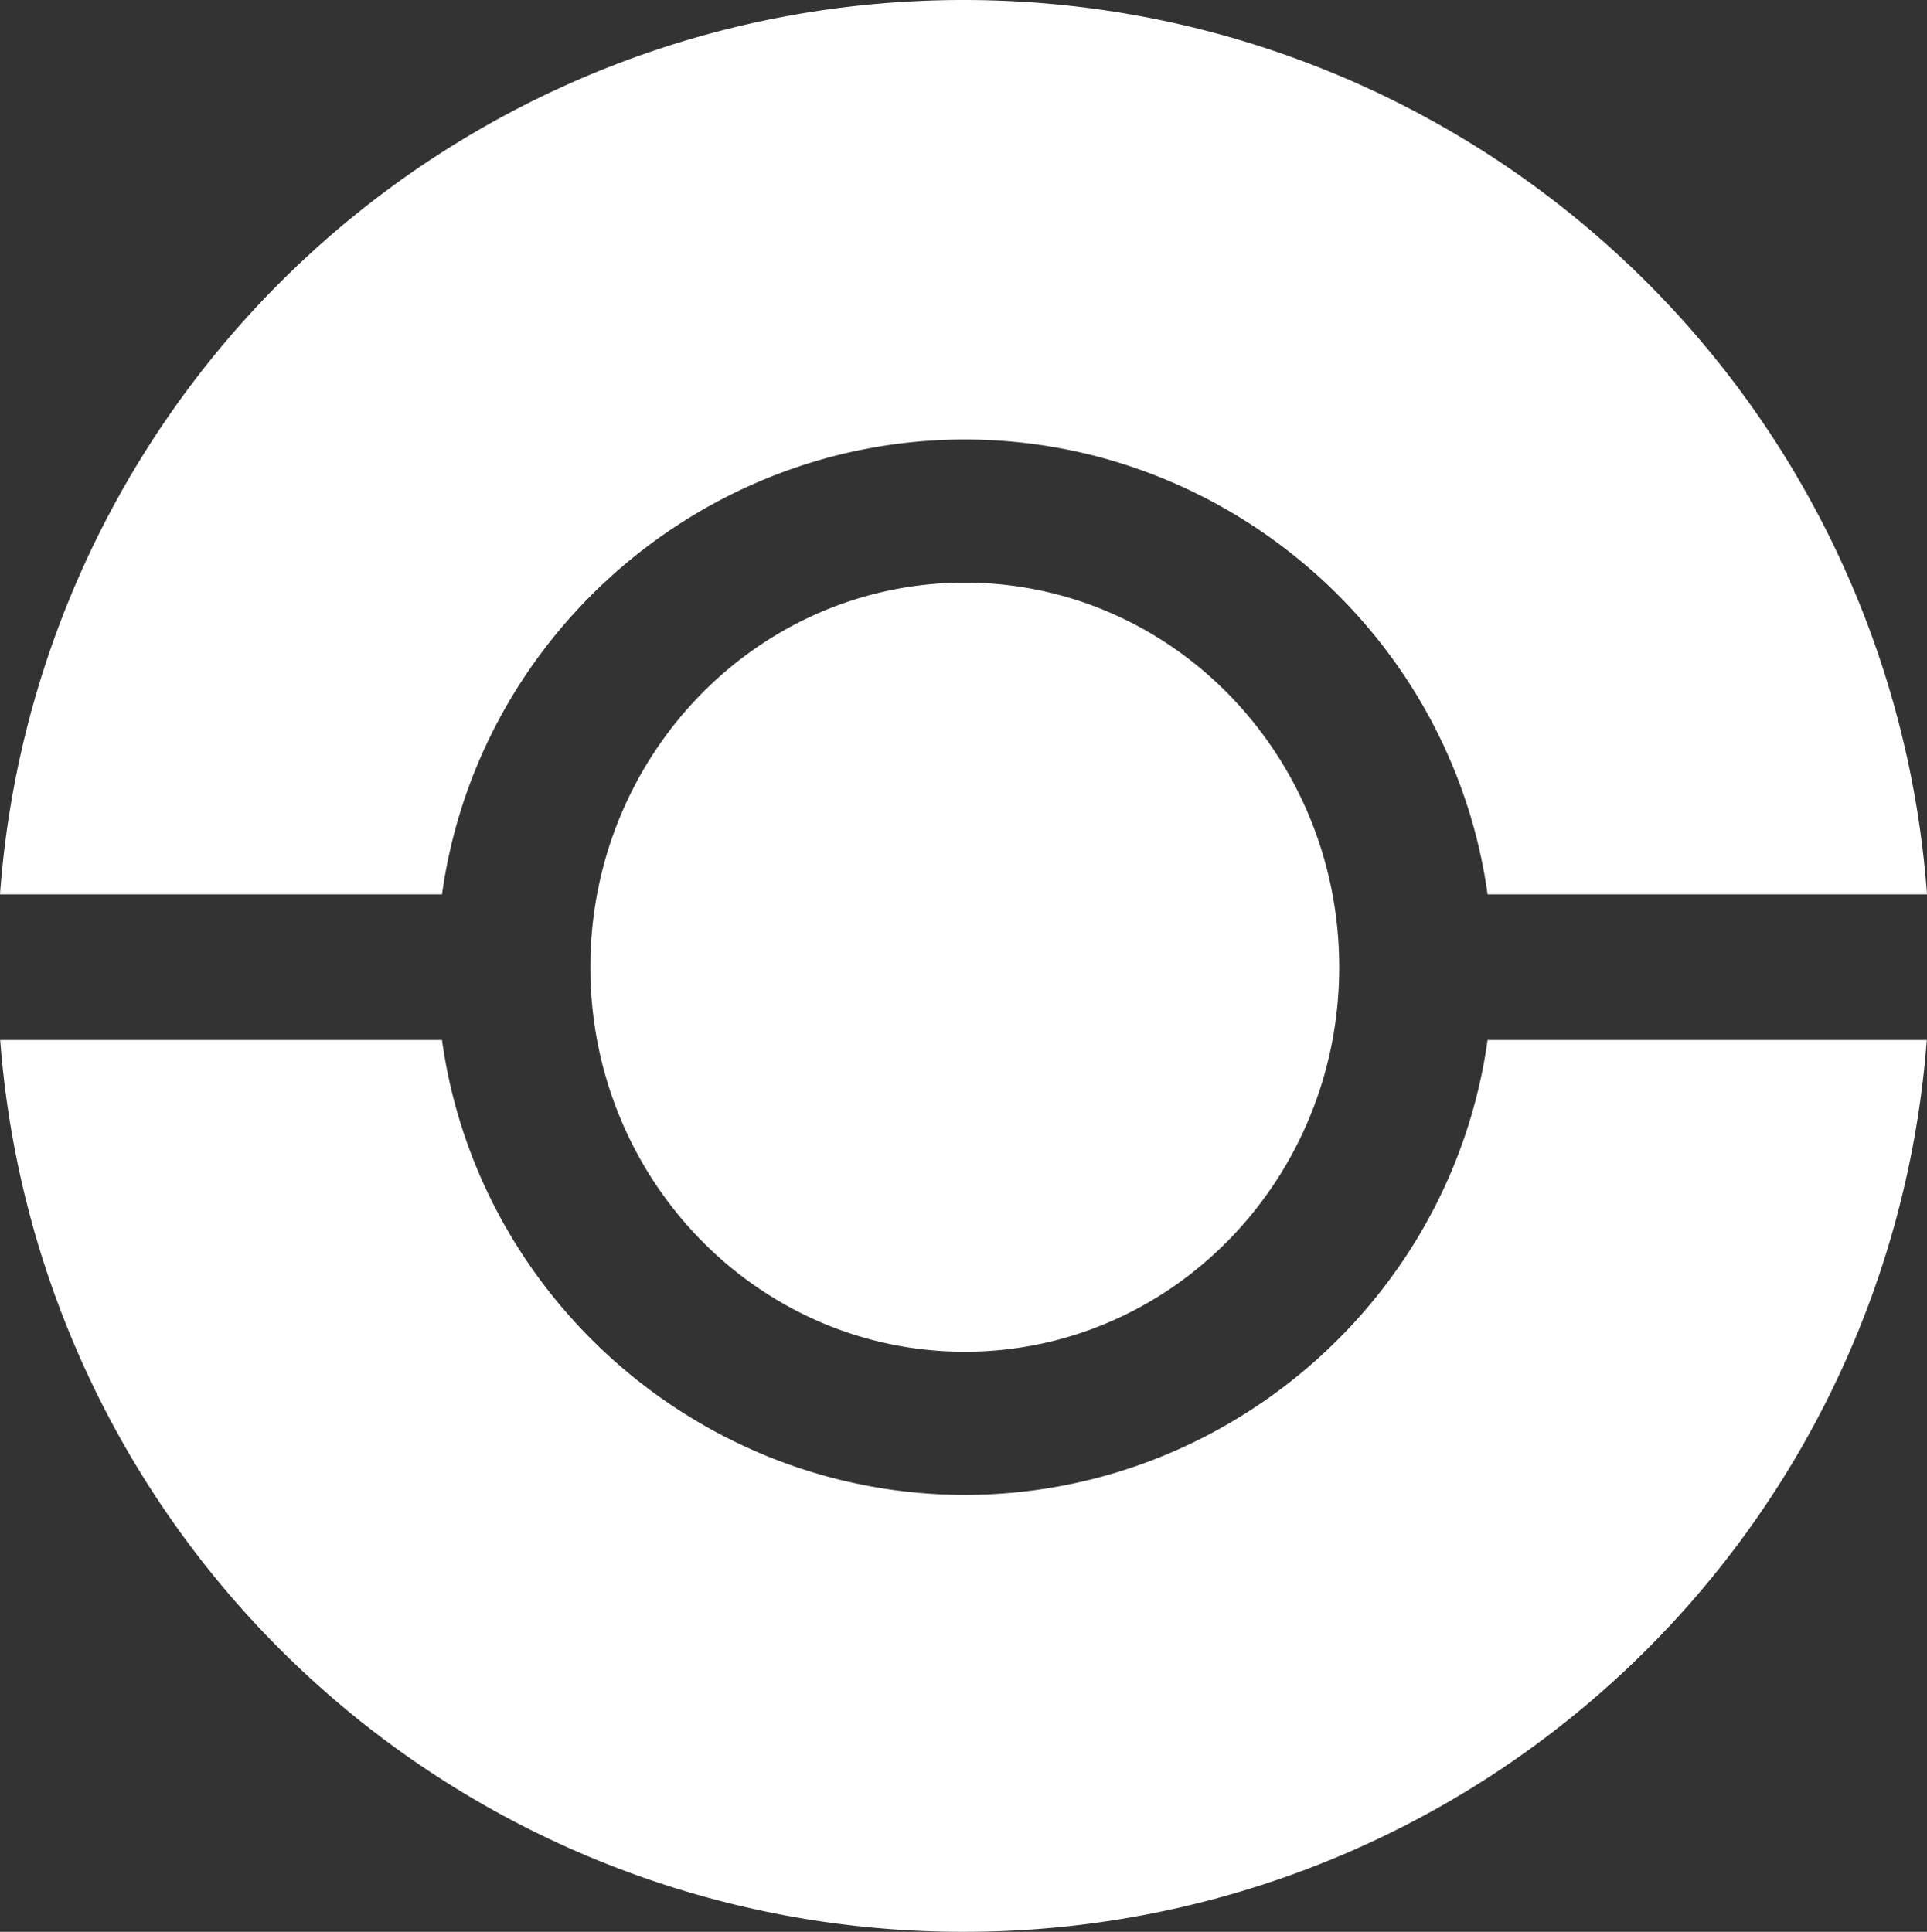 <svg xmlns="http://www.w3.org/2000/svg" width="753.954" height="756" viewBox="0 0 753.954 756">
  <rect x="0" y="0" width="753.954" height="756" fill="#333333" stroke="none"/>
  <path id="pokebola" d="M338.329,754.049a377.441,377.441,0,0,1-337.4-337.4C.6,413.461.318,410.215.075,407H172.937c14.069,101.477,102,178,204.541,178s190.472-76.523,204.54-178H753.88c-.245,3.228-.533,6.474-.855,9.649a377.441,377.441,0,0,1-337.4,337.4,383.742,383.742,0,0,1-77.3,0ZM230.978,378.5c0-83.119,65.59-150.5,146.5-150.5s146.5,67.381,146.5,150.5S458.387,529,377.477,529,230.978,461.619,230.978,378.5ZM172.936,350H0c.26-3.562.573-7.144.929-10.649a377.441,377.441,0,0,1,337.4-337.4,383.737,383.737,0,0,1,77.3,0,377.429,377.429,0,0,1,337.4,337.4c.357,3.516.67,7.1.929,10.648H582.018c-14.069-101.477-102-178-204.54-178s-190.472,76.523-204.54,178h0Z" fill="#fff"/>
</svg>
